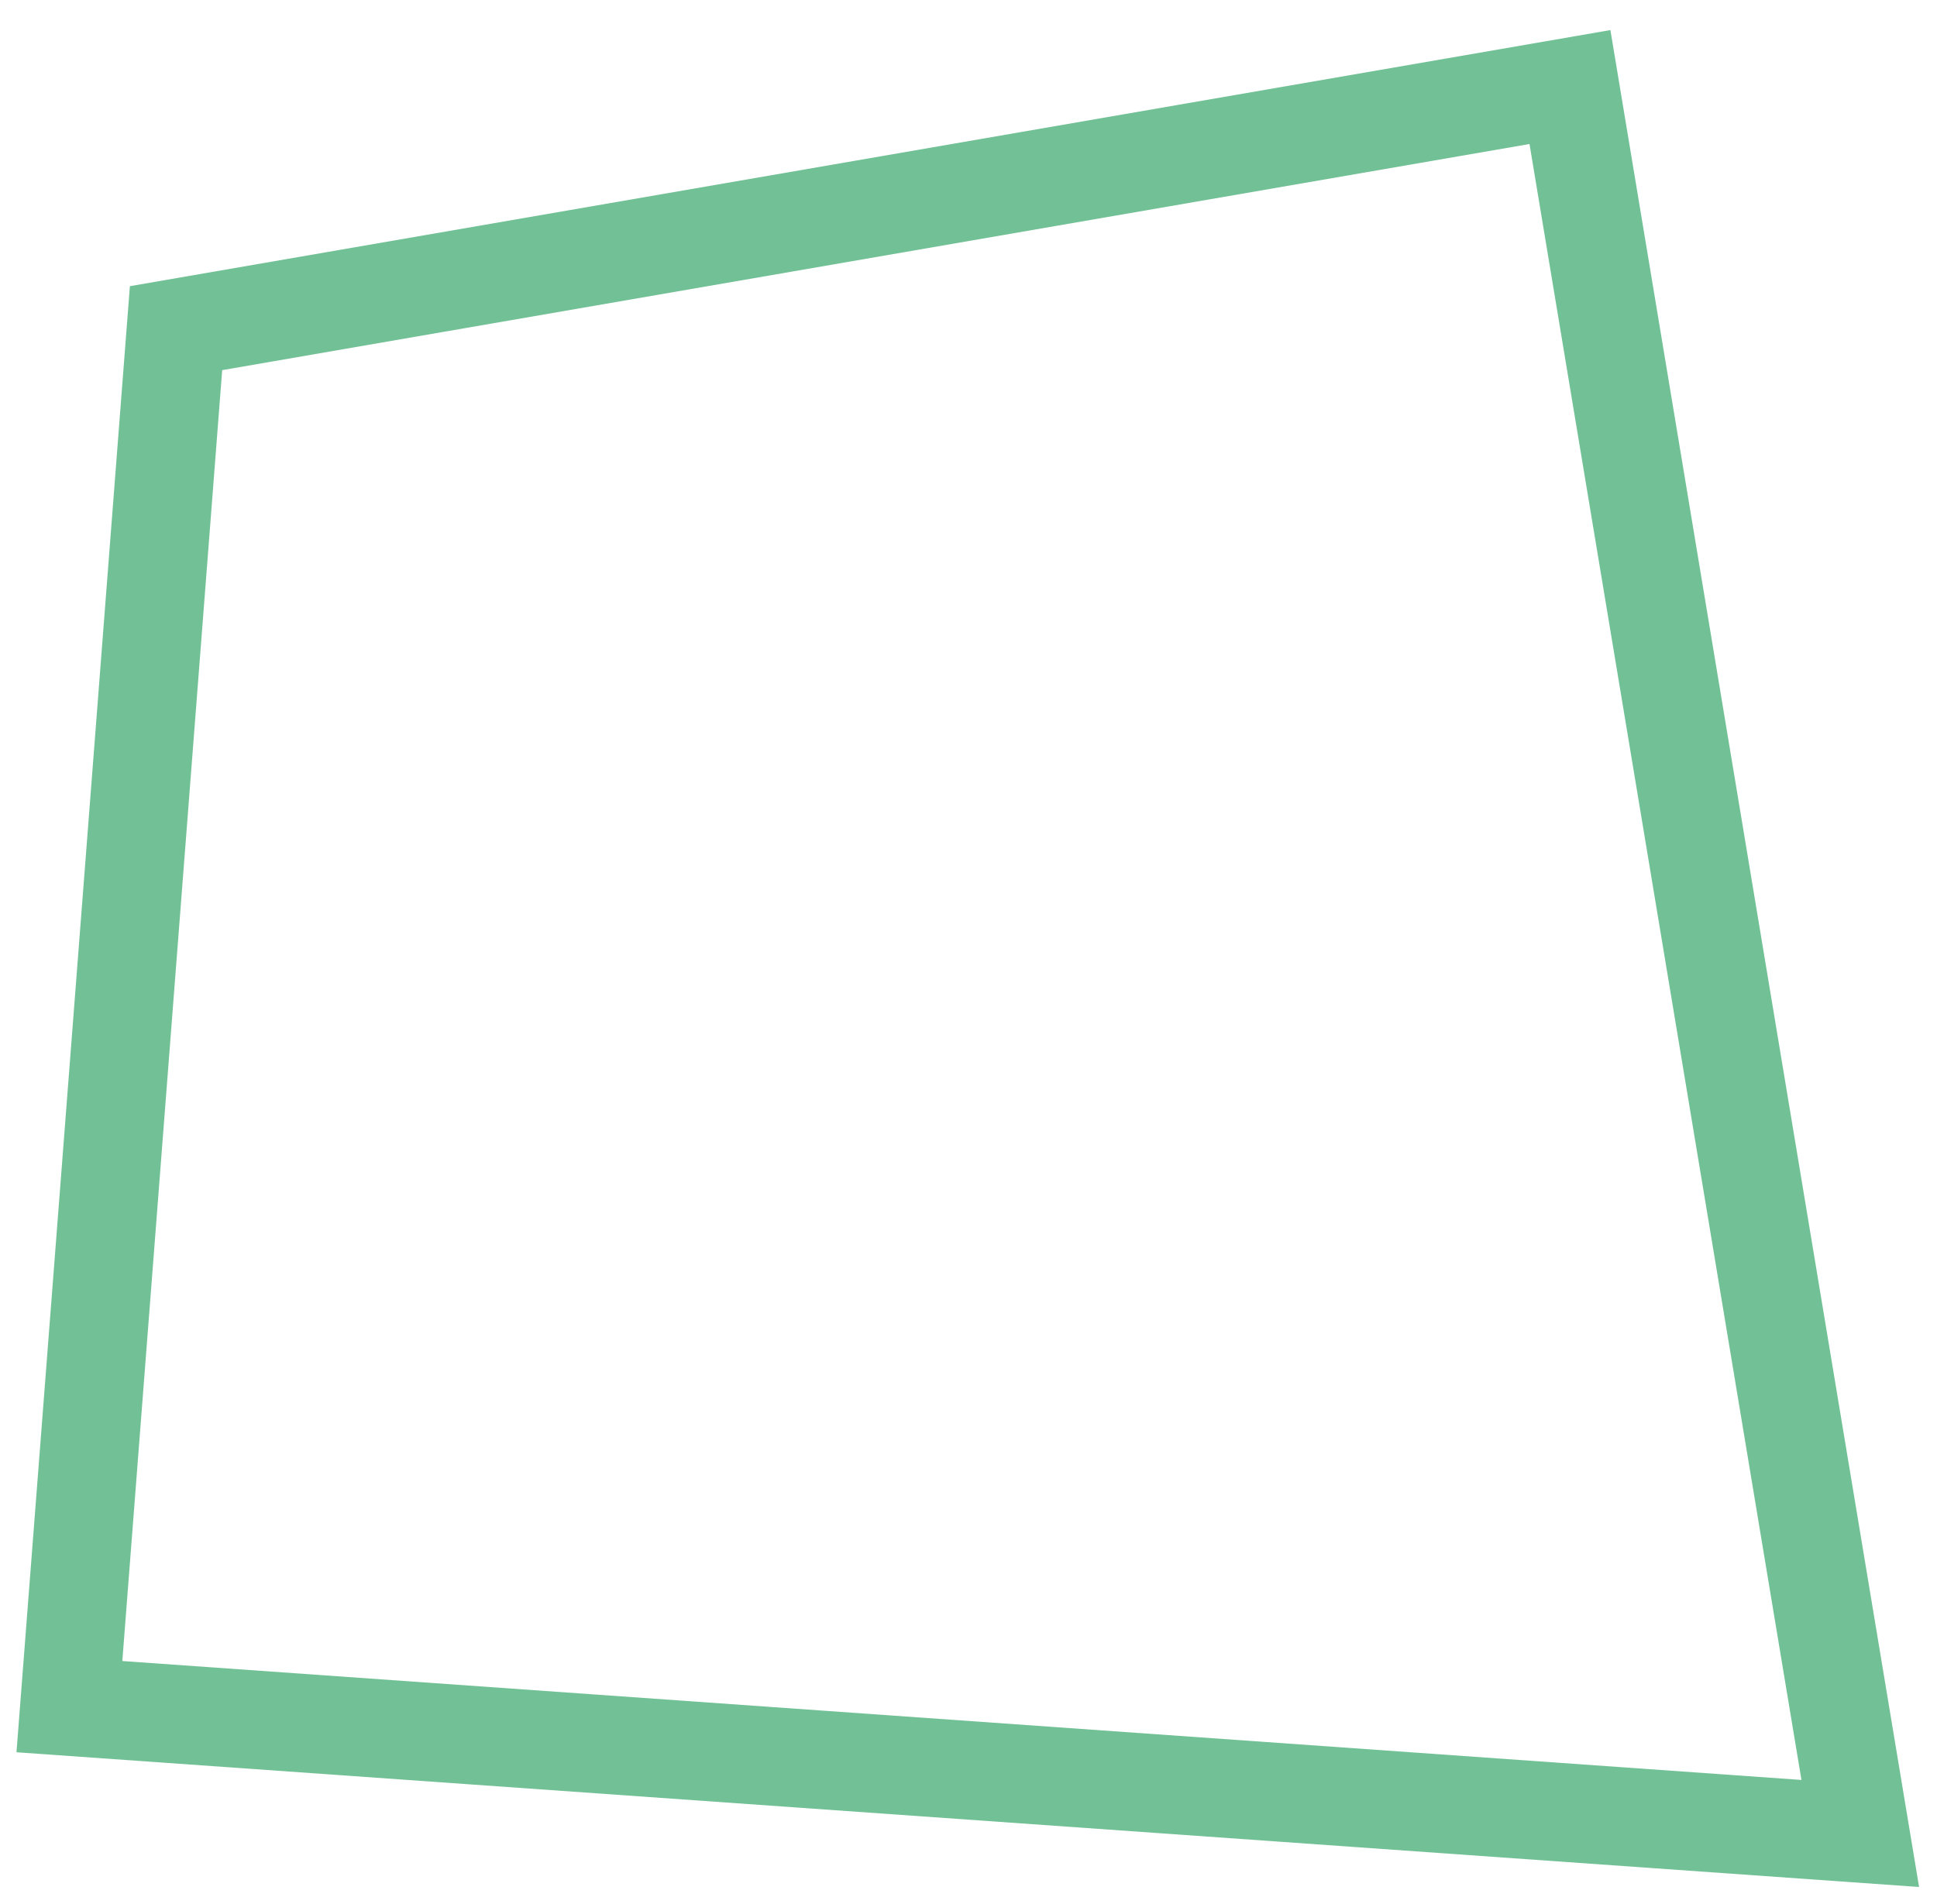 <svg width="59" height="58" viewBox="0 0 59 58" fill="none" xmlns="http://www.w3.org/2000/svg">
<path d="M47.82 2.652L5.362 9.998L2.114 51.996L56.663 55.86L47.82 2.652Z" stroke="#72C096" stroke-width="3"/>
</svg>
